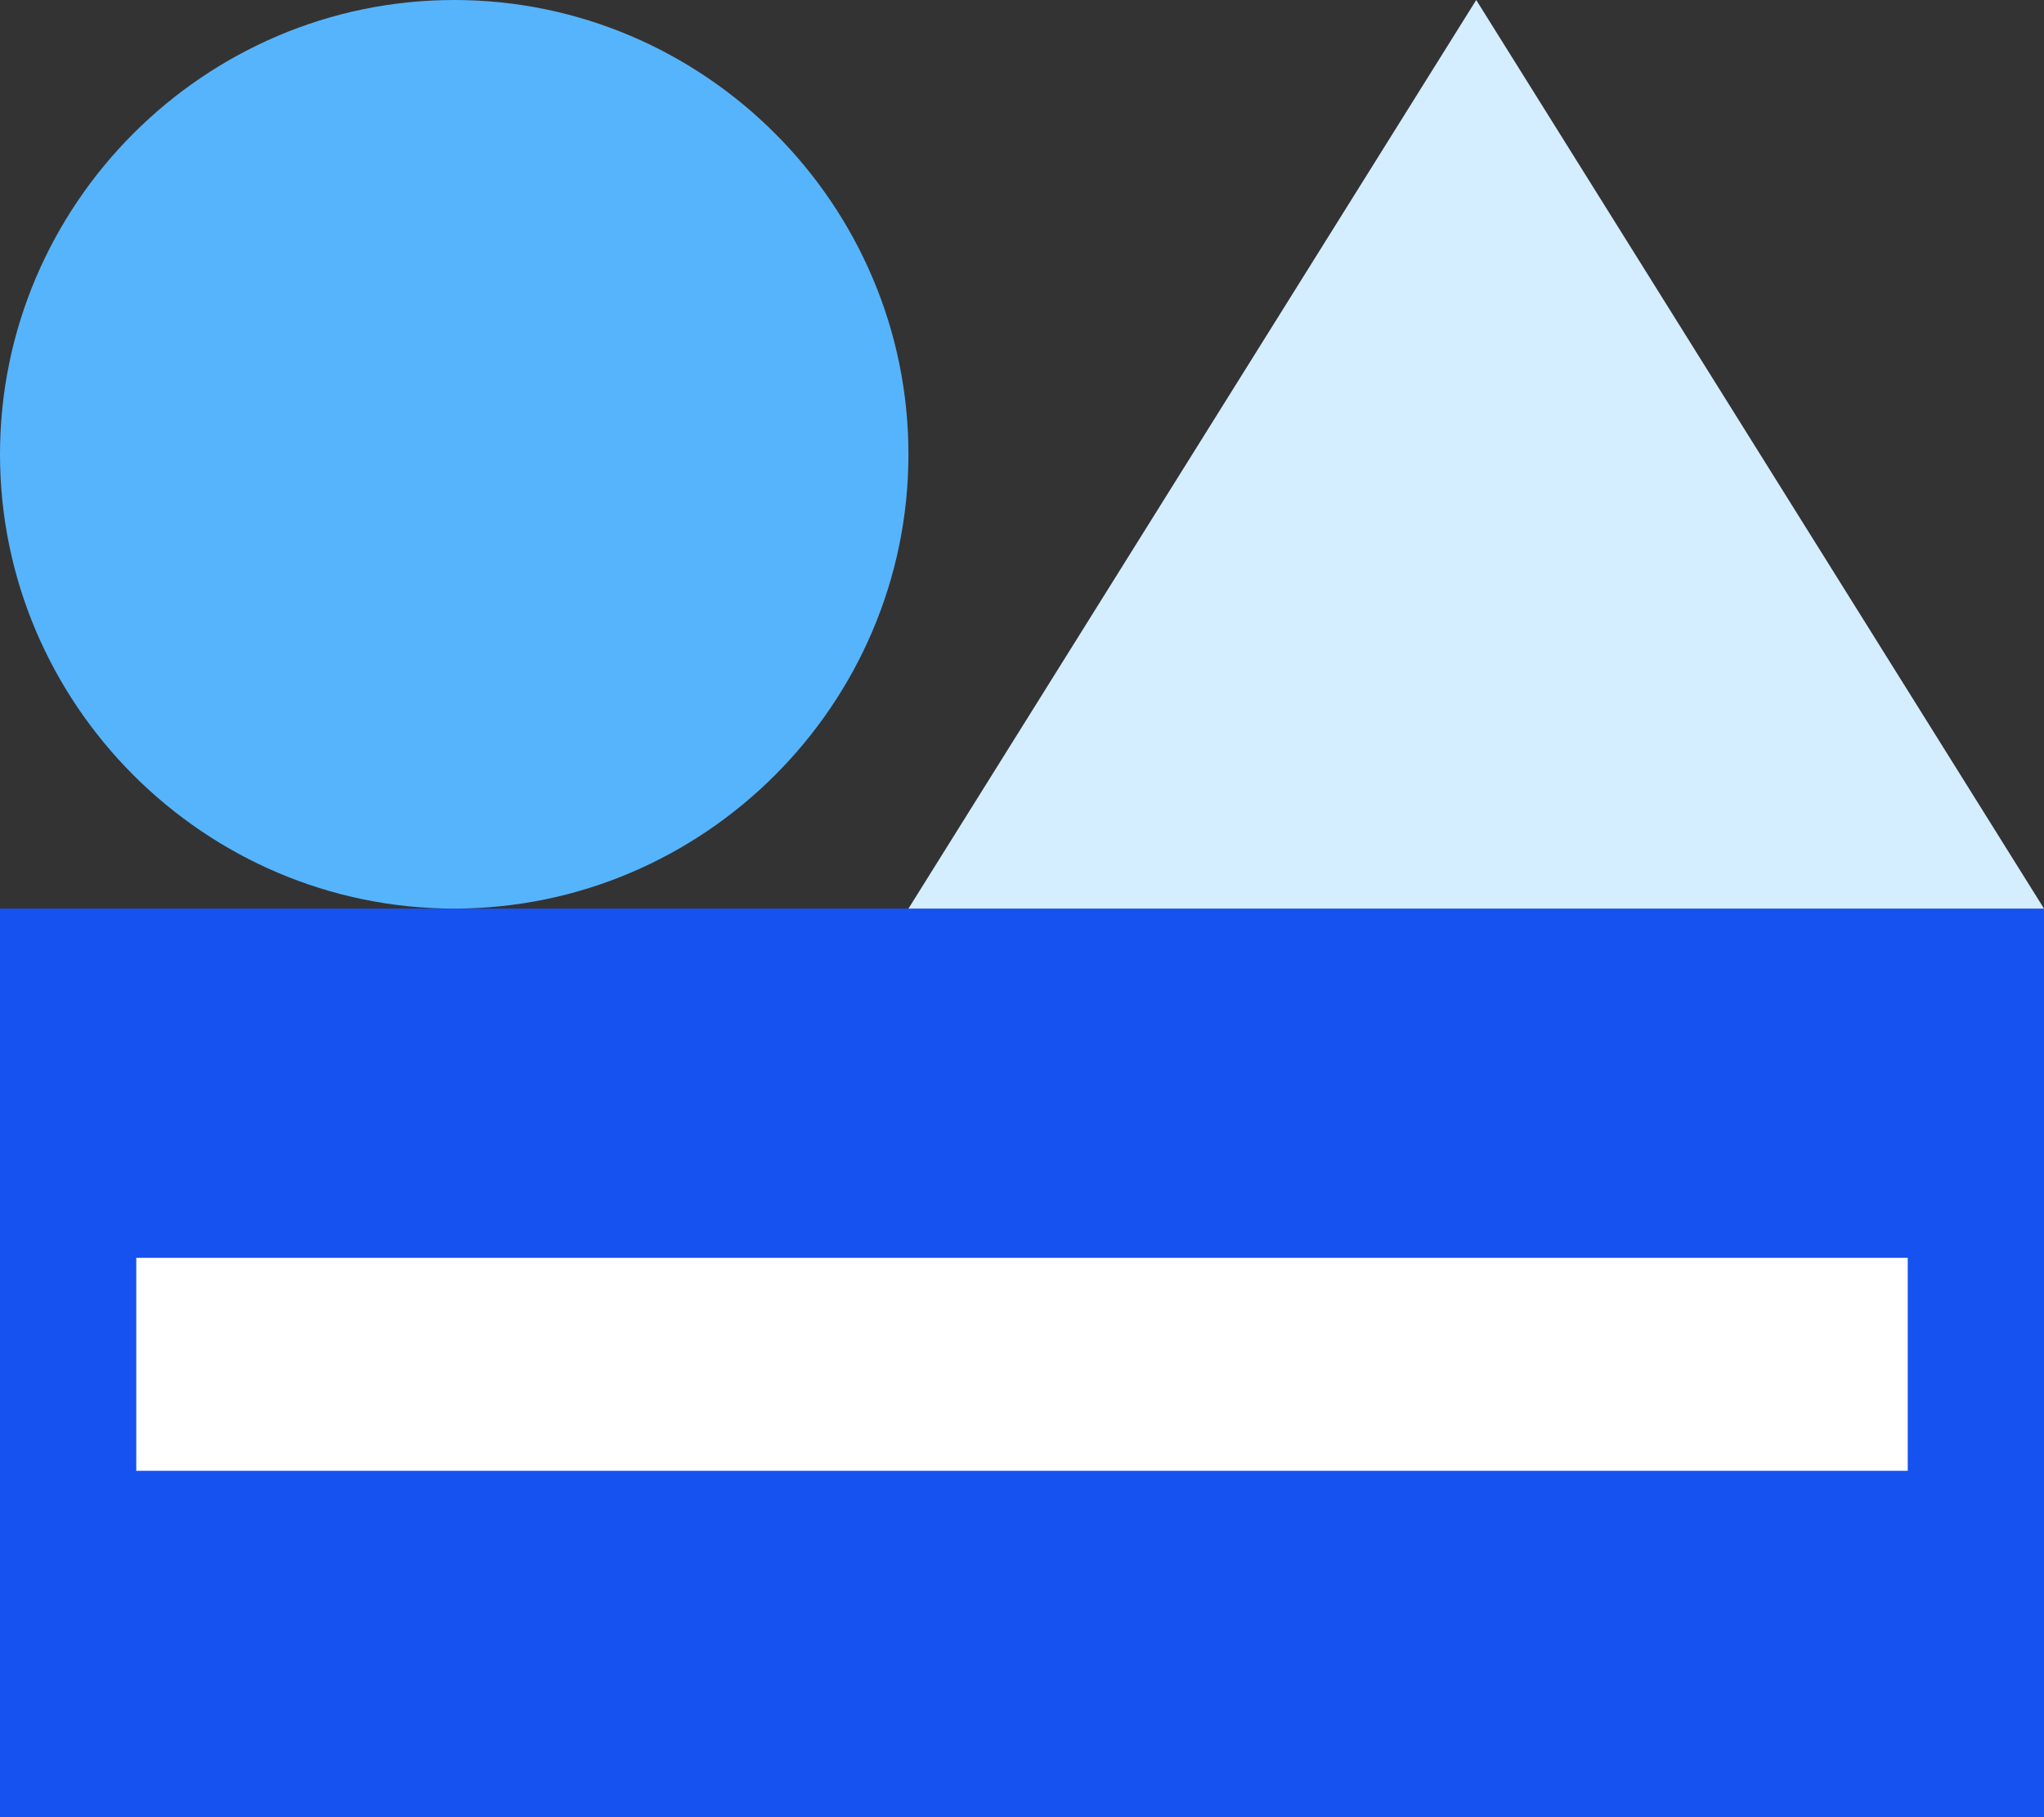<?xml version="1.0" encoding="utf-8"?>
<!-- Generator: Adobe Illustrator 24.3.0, SVG Export Plug-In . SVG Version: 6.00 Build 0)  -->
<svg version="1.1" id="Layer_1" xmlns="http://www.w3.org/2000/svg" xmlns:xlink="http://www.w3.org/1999/xlink" x="0px" y="0px"
	 viewBox="0 0 72 64" style="enable-background:new 0 0 72 64;" xml:space="preserve">
<rect x="0" y="0" width="72" height="64" fill="#333333" stroke="none"/>
<style type="text/css">
	.st0{fill-rule:evenodd;clip-rule:evenodd;fill:#1652F0;}
	.st1{fill-rule:evenodd;clip-rule:evenodd;fill:#56B4FC;}
	.st2{fill-rule:evenodd;clip-rule:evenodd;fill:#D4EEFF;}
	.st3{fill-rule:evenodd;clip-rule:evenodd;fill:#FFFFFF;}
</style>
<path class="st0" d="M0,64h72V32H0V64z"/>
<path class="st1" d="M16,32c8.8,0,16-7.2,16-16S24.8,0,16,0S0,7.2,0,16S7.2,32,16,32z"/>
<path class="st2" d="M52,0l20,32H32L52,0z"/>
<path class="st2" d="M0,0"/>
<rect x="4.8" y="44.3" class="st3" width="62.4" height="7.5"/>
</svg>
